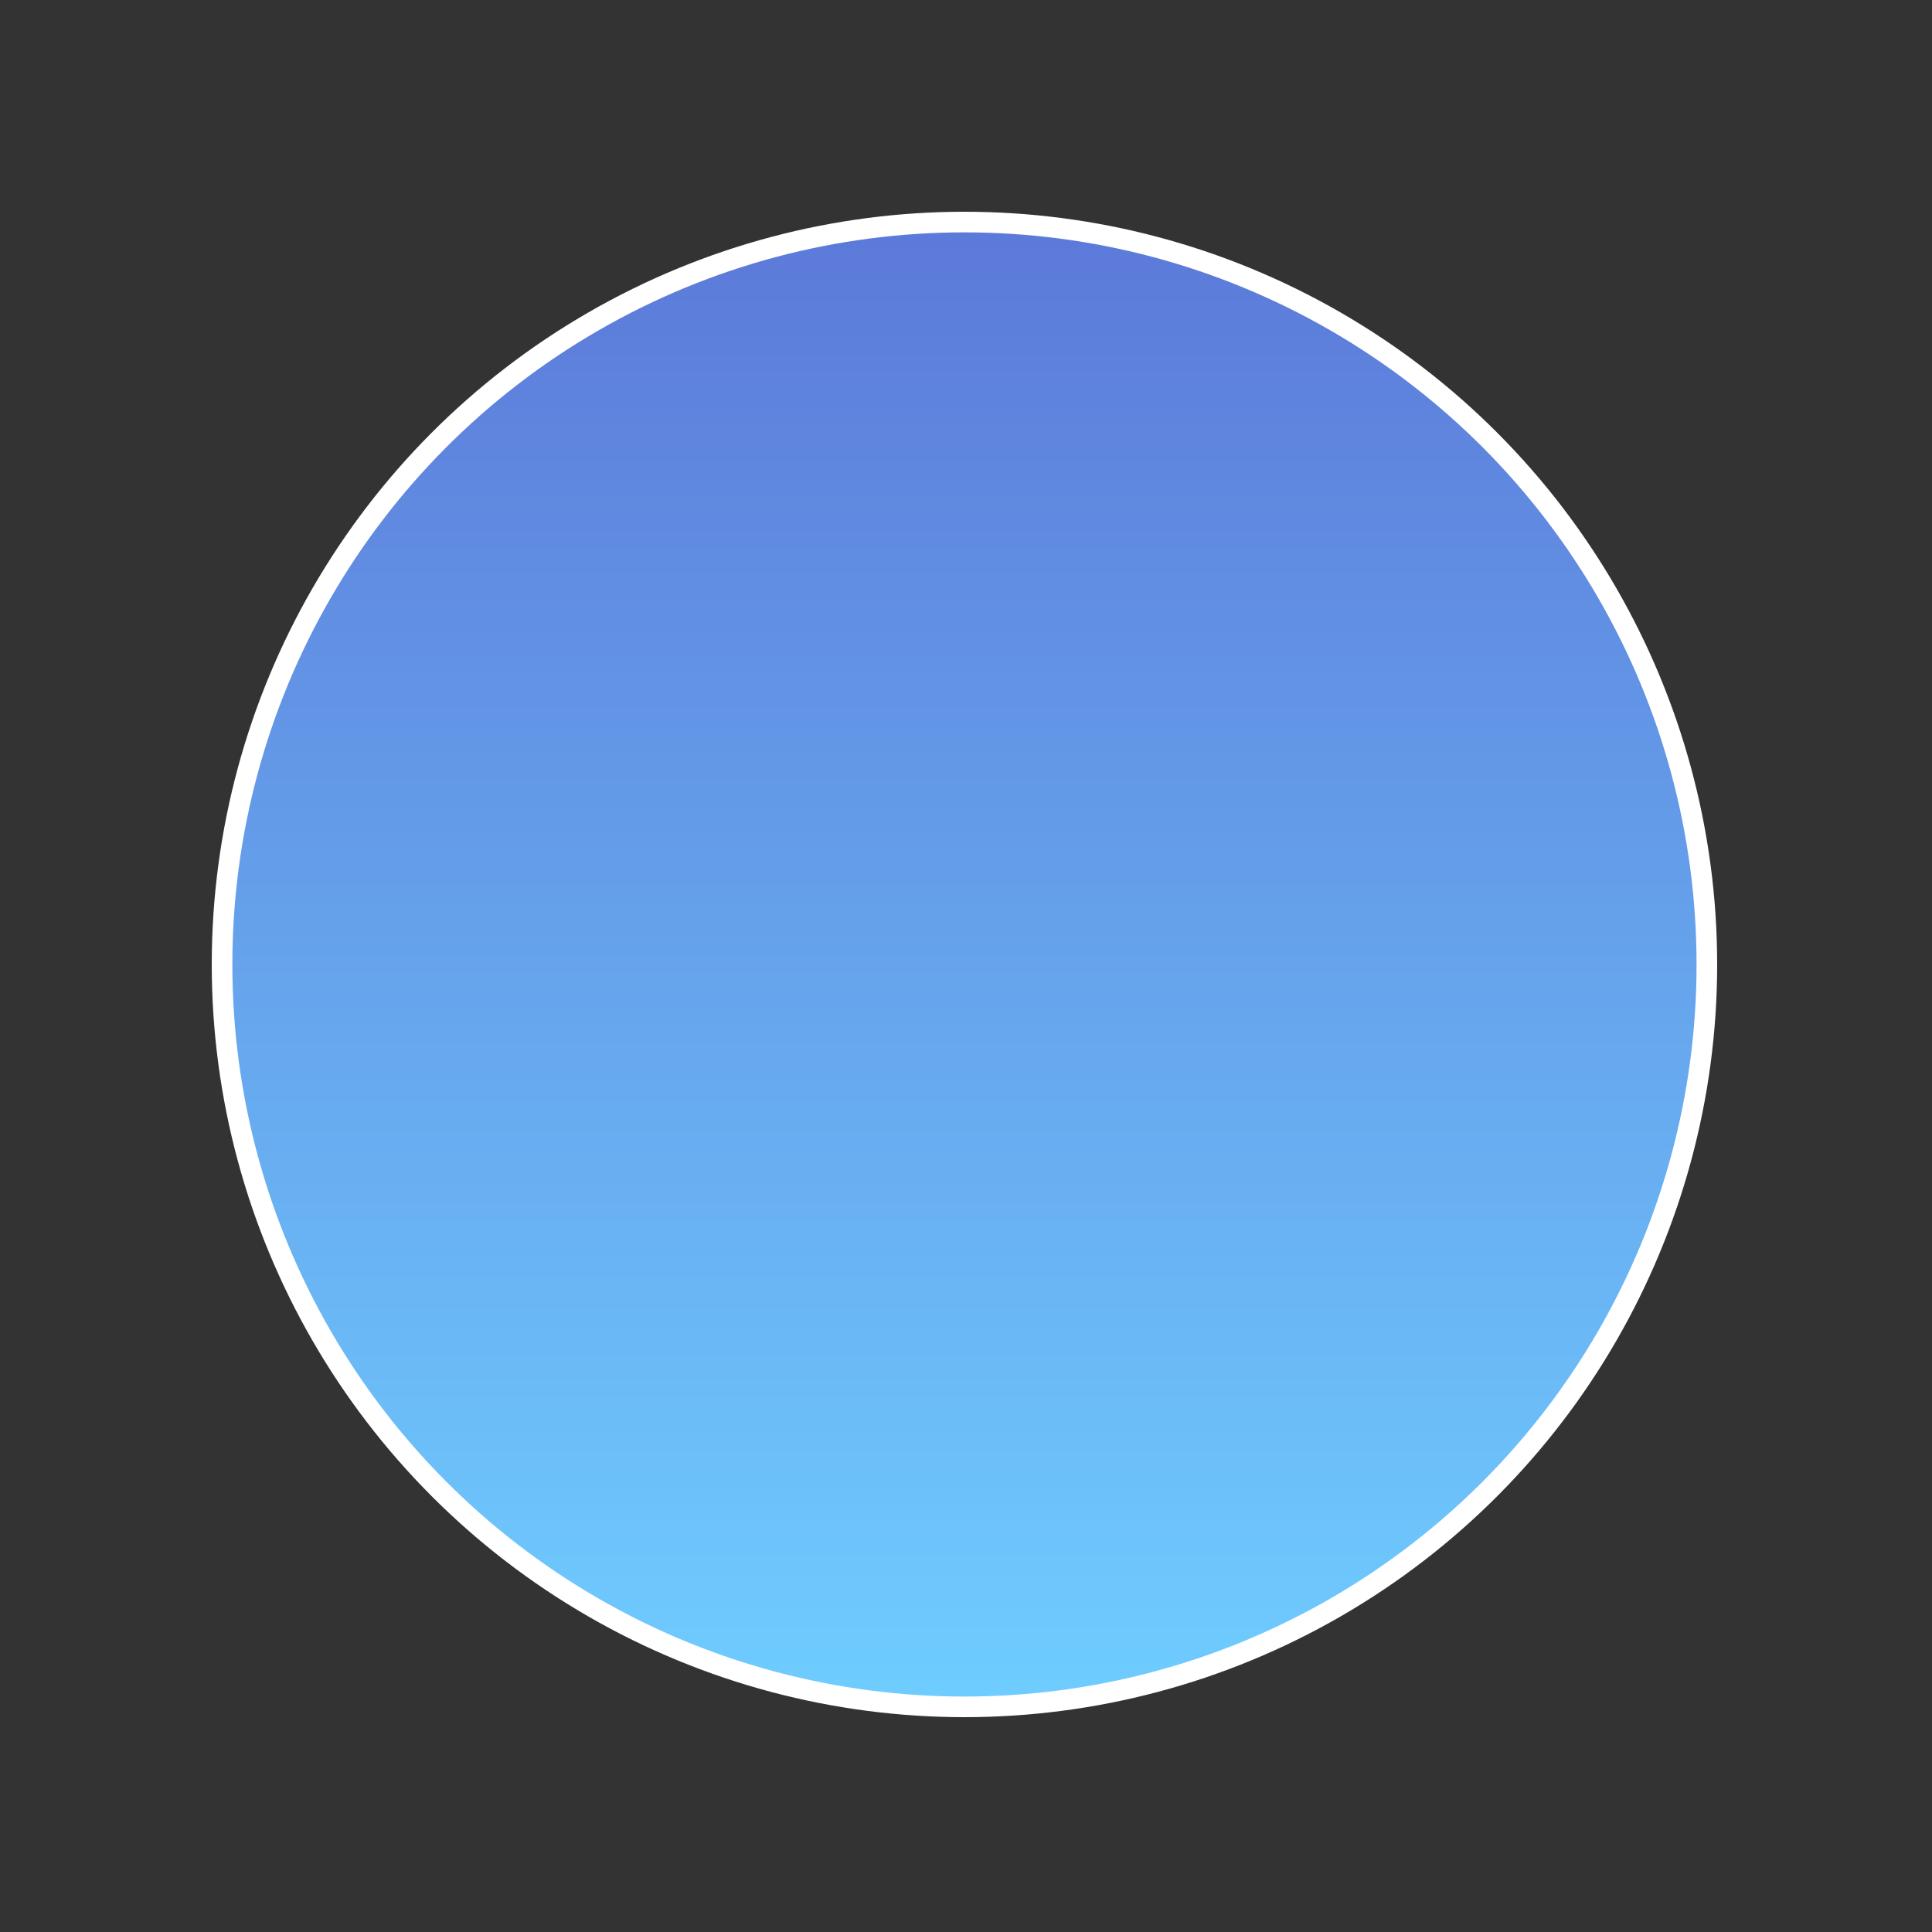 <?xml version="1.0" encoding="utf-8"?>
<!-- Generator: Adobe Illustrator 19.0.0, SVG Export Plug-In . SVG Version: 6.00 Build 0)  -->
<svg version="1.1" id="Layer_1" xmlns="http://www.w3.org/2000/svg" xmlns:xlink="http://www.w3.org/1999/xlink" x="0px" y="0px"
	 viewBox="0 0 750 750" style="enable-background:new 0 0 750 750;" xml:space="preserve">
<rect x="0" y="0" width="750" height="750" fill="#333333" stroke="none"/>
<style type="text/css">
	.st0{fill:url(#XMLID_2_);stroke:#FFFFFF;stroke-width:8;stroke-miterlimit:10;}
	.st1{display:none;fill:url(#XMLID_3_);}
</style>
<linearGradient id="XMLID_2_" gradientUnits="userSpaceOnUse" x1="374.4" y1="87.4" x2="374.4" y2="663.8" gradientTransform="matrix(1 0 0 -1 0 750)">
	<stop  offset="0" style="stop-color:#6FCDFF"/>
	<stop  offset="1" style="stop-color:#5C79D9"/>
</linearGradient>
<circle id="XMLID_85_" class="st0" cx="374.4" cy="374.4" r="288.2"/>
<linearGradient id="XMLID_3_" gradientUnits="userSpaceOnUse" x1="406.779" y1="983.111" x2="906.85" y2="983.111" gradientTransform="matrix(0.707 -0.707 -0.707 -0.707 678.724 1498.591)">
	<stop  offset="0" style="stop-color:#FFF039"/>
	<stop  offset="1" style="stop-color:#FFC200"/>
</linearGradient>
<polygon id="XMLID_7_" class="st1" points="574.6,212.4 524,263 473.4,313.6 372.3,414.7 271.2,313.5 170.1,414.7 271.3,515.9 
	372.3,616.9 473.4,515.8 574.5,414.7 625.1,364.1 675.7,313.6 725.9,263.3 624.8,162.2 "/>
</svg>
